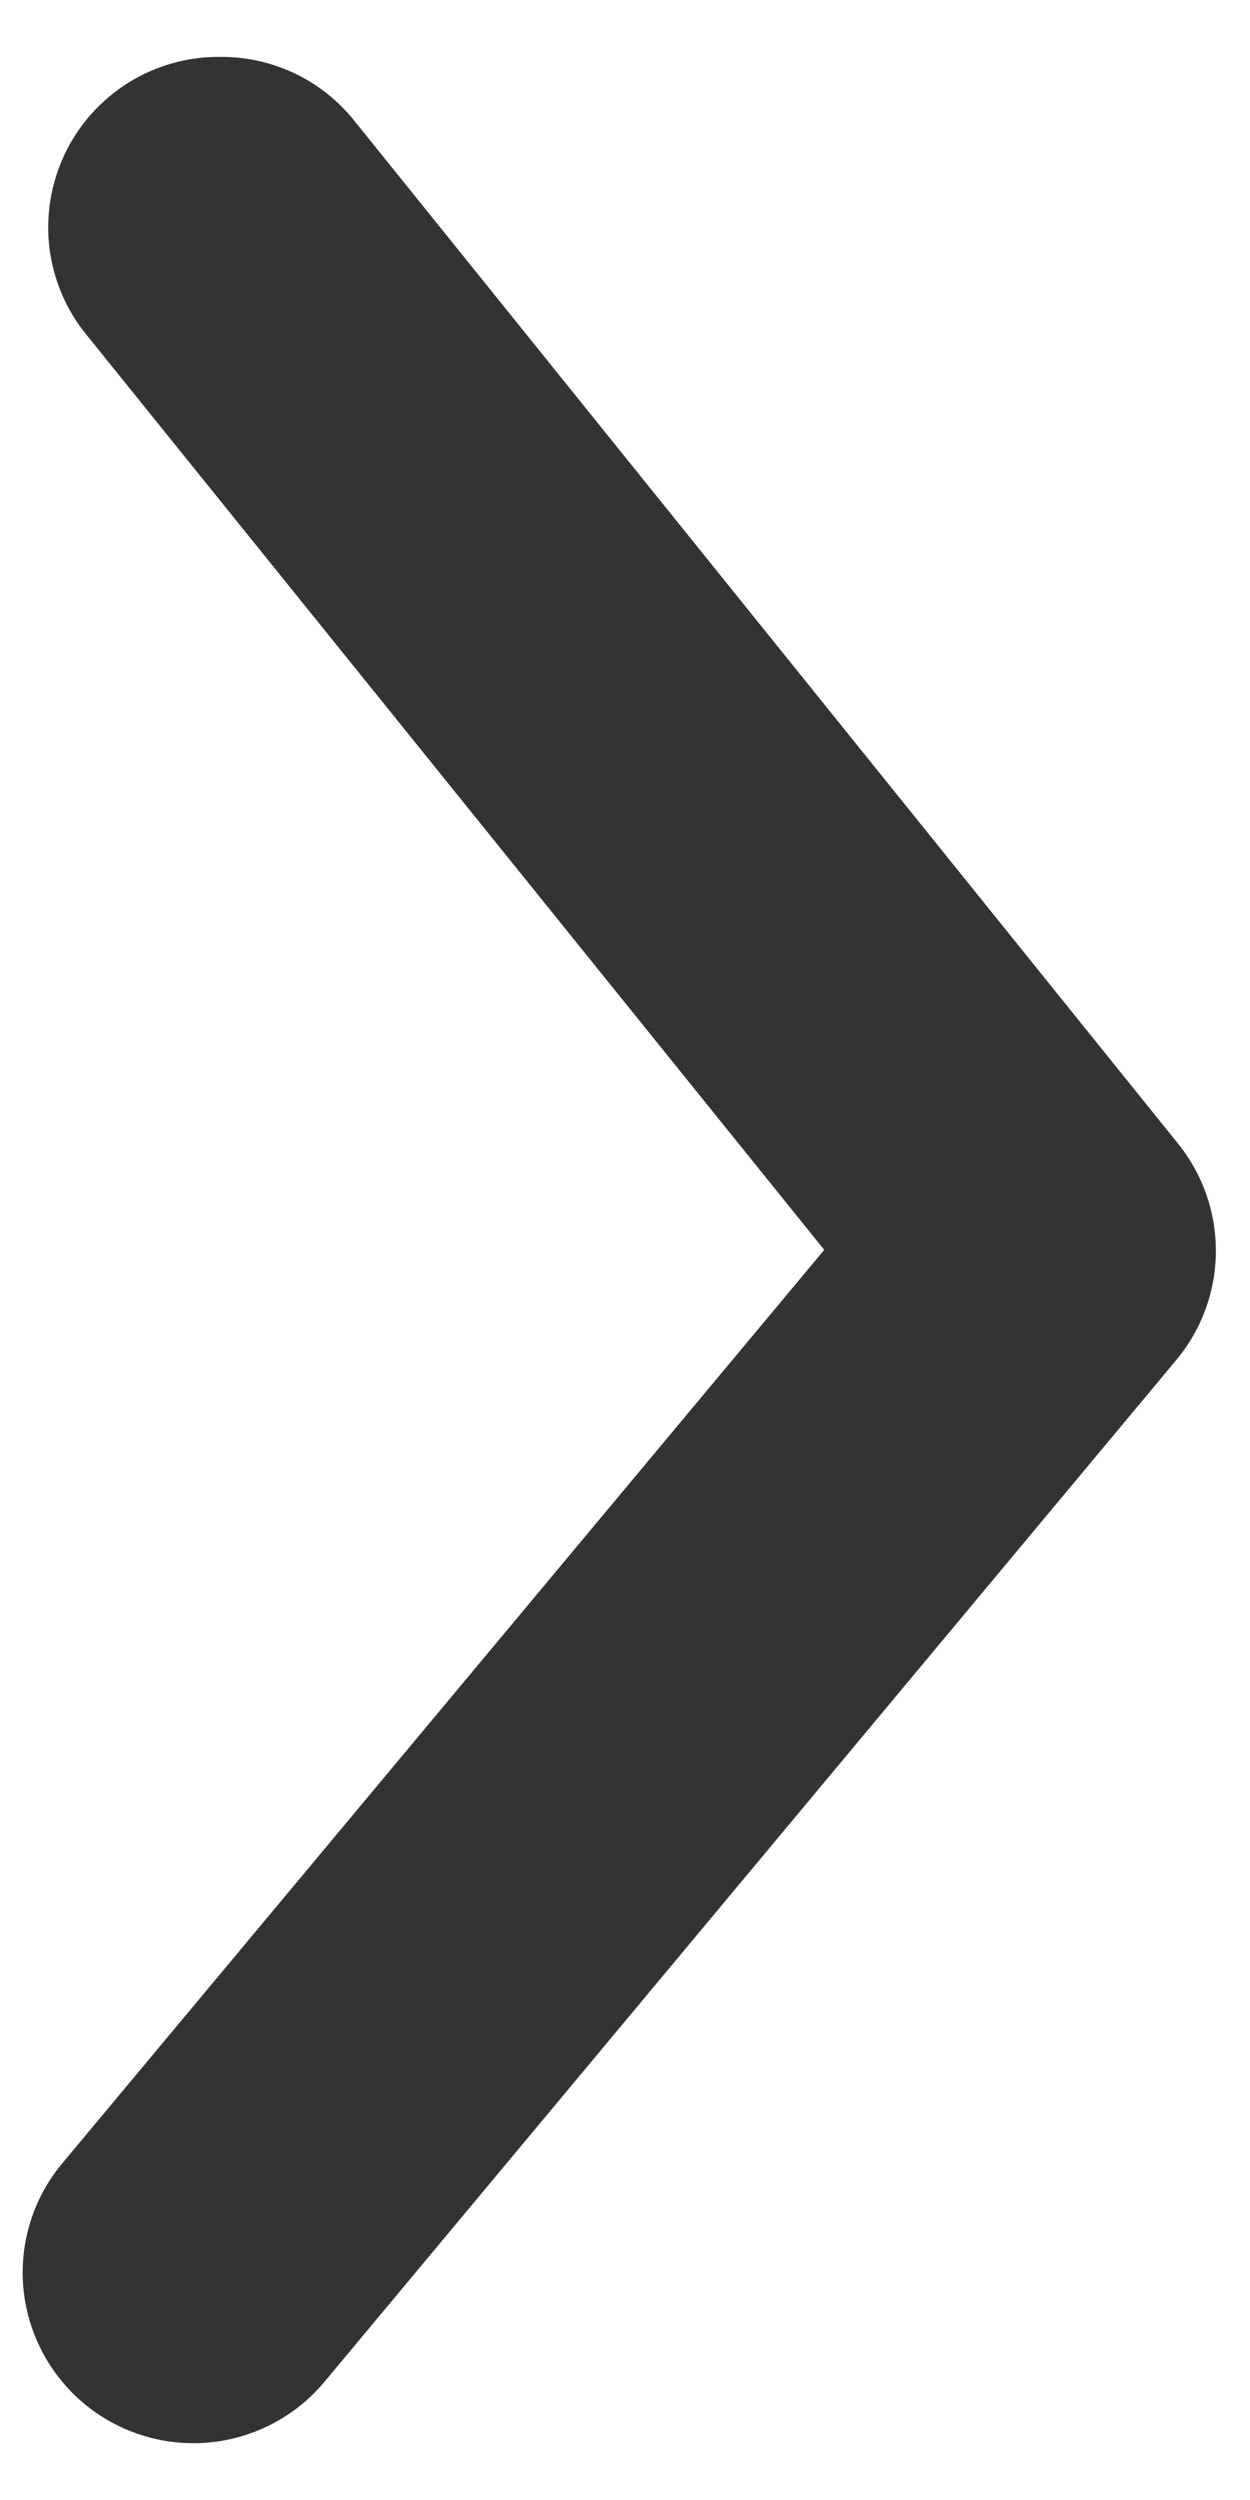 <svg width="10" height="20" viewBox="0 0 10 20" fill="none" xmlns="http://www.w3.org/2000/svg">
<path d="M1.765 0.455C1.969 0.454 2.17 0.499 2.355 0.586C2.539 0.673 2.701 0.801 2.829 0.959L9.417 9.14C9.617 9.384 9.727 9.69 9.727 10.006C9.727 10.322 9.617 10.628 9.417 10.872L2.597 19.053C2.366 19.331 2.033 19.506 1.673 19.54C1.312 19.573 0.953 19.462 0.674 19.23C0.396 18.999 0.221 18.666 0.187 18.305C0.154 17.945 0.265 17.586 0.497 17.308L6.594 9.999L0.702 2.691C0.535 2.491 0.429 2.247 0.396 1.988C0.364 1.73 0.406 1.468 0.518 1.232C0.63 0.997 0.807 0.799 1.028 0.661C1.249 0.523 1.505 0.452 1.765 0.455Z" fill="#333333"/>
</svg>
